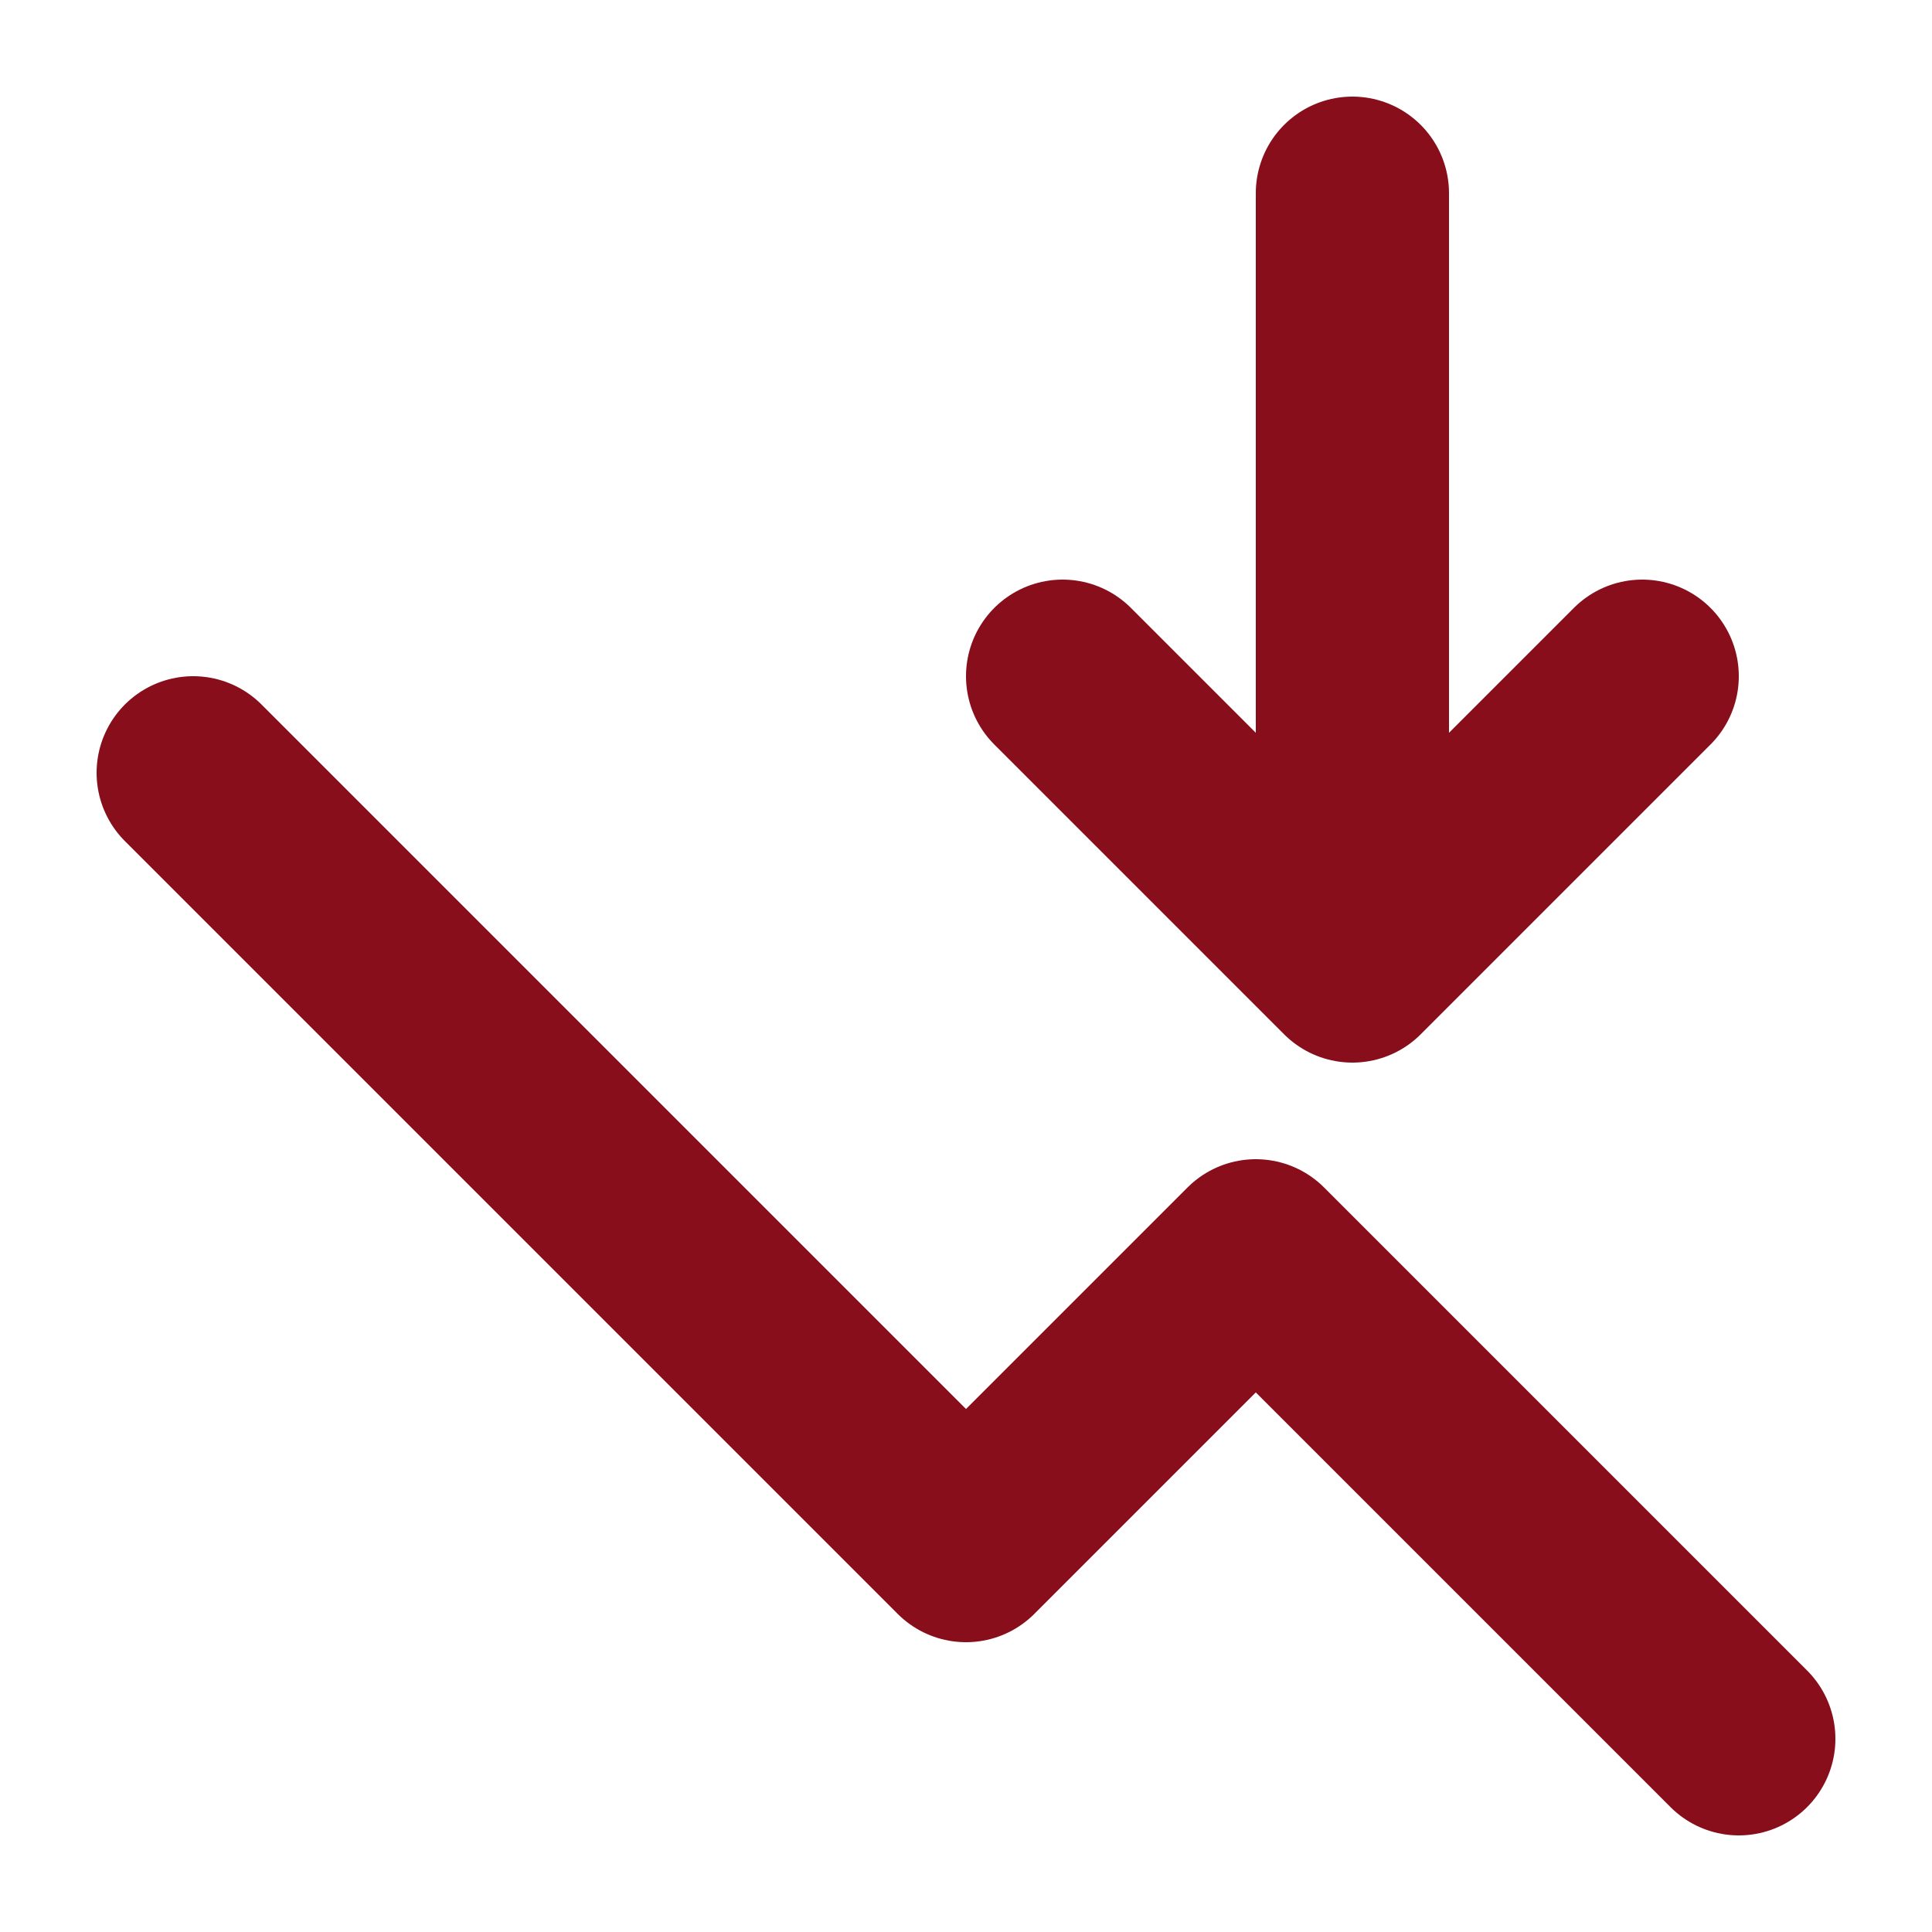 <svg width="10" height="10" viewBox="0 0 10 10" fill="none" xmlns="http://www.w3.org/2000/svg">
<path d="M1 4L5 8L6.5 6.5L9 9M7 1V5M7 5L8.5 3.5M7 5L5.5 3.5" stroke="#870E1A" stroke-linecap="round" stroke-linejoin="round"/>
</svg>
